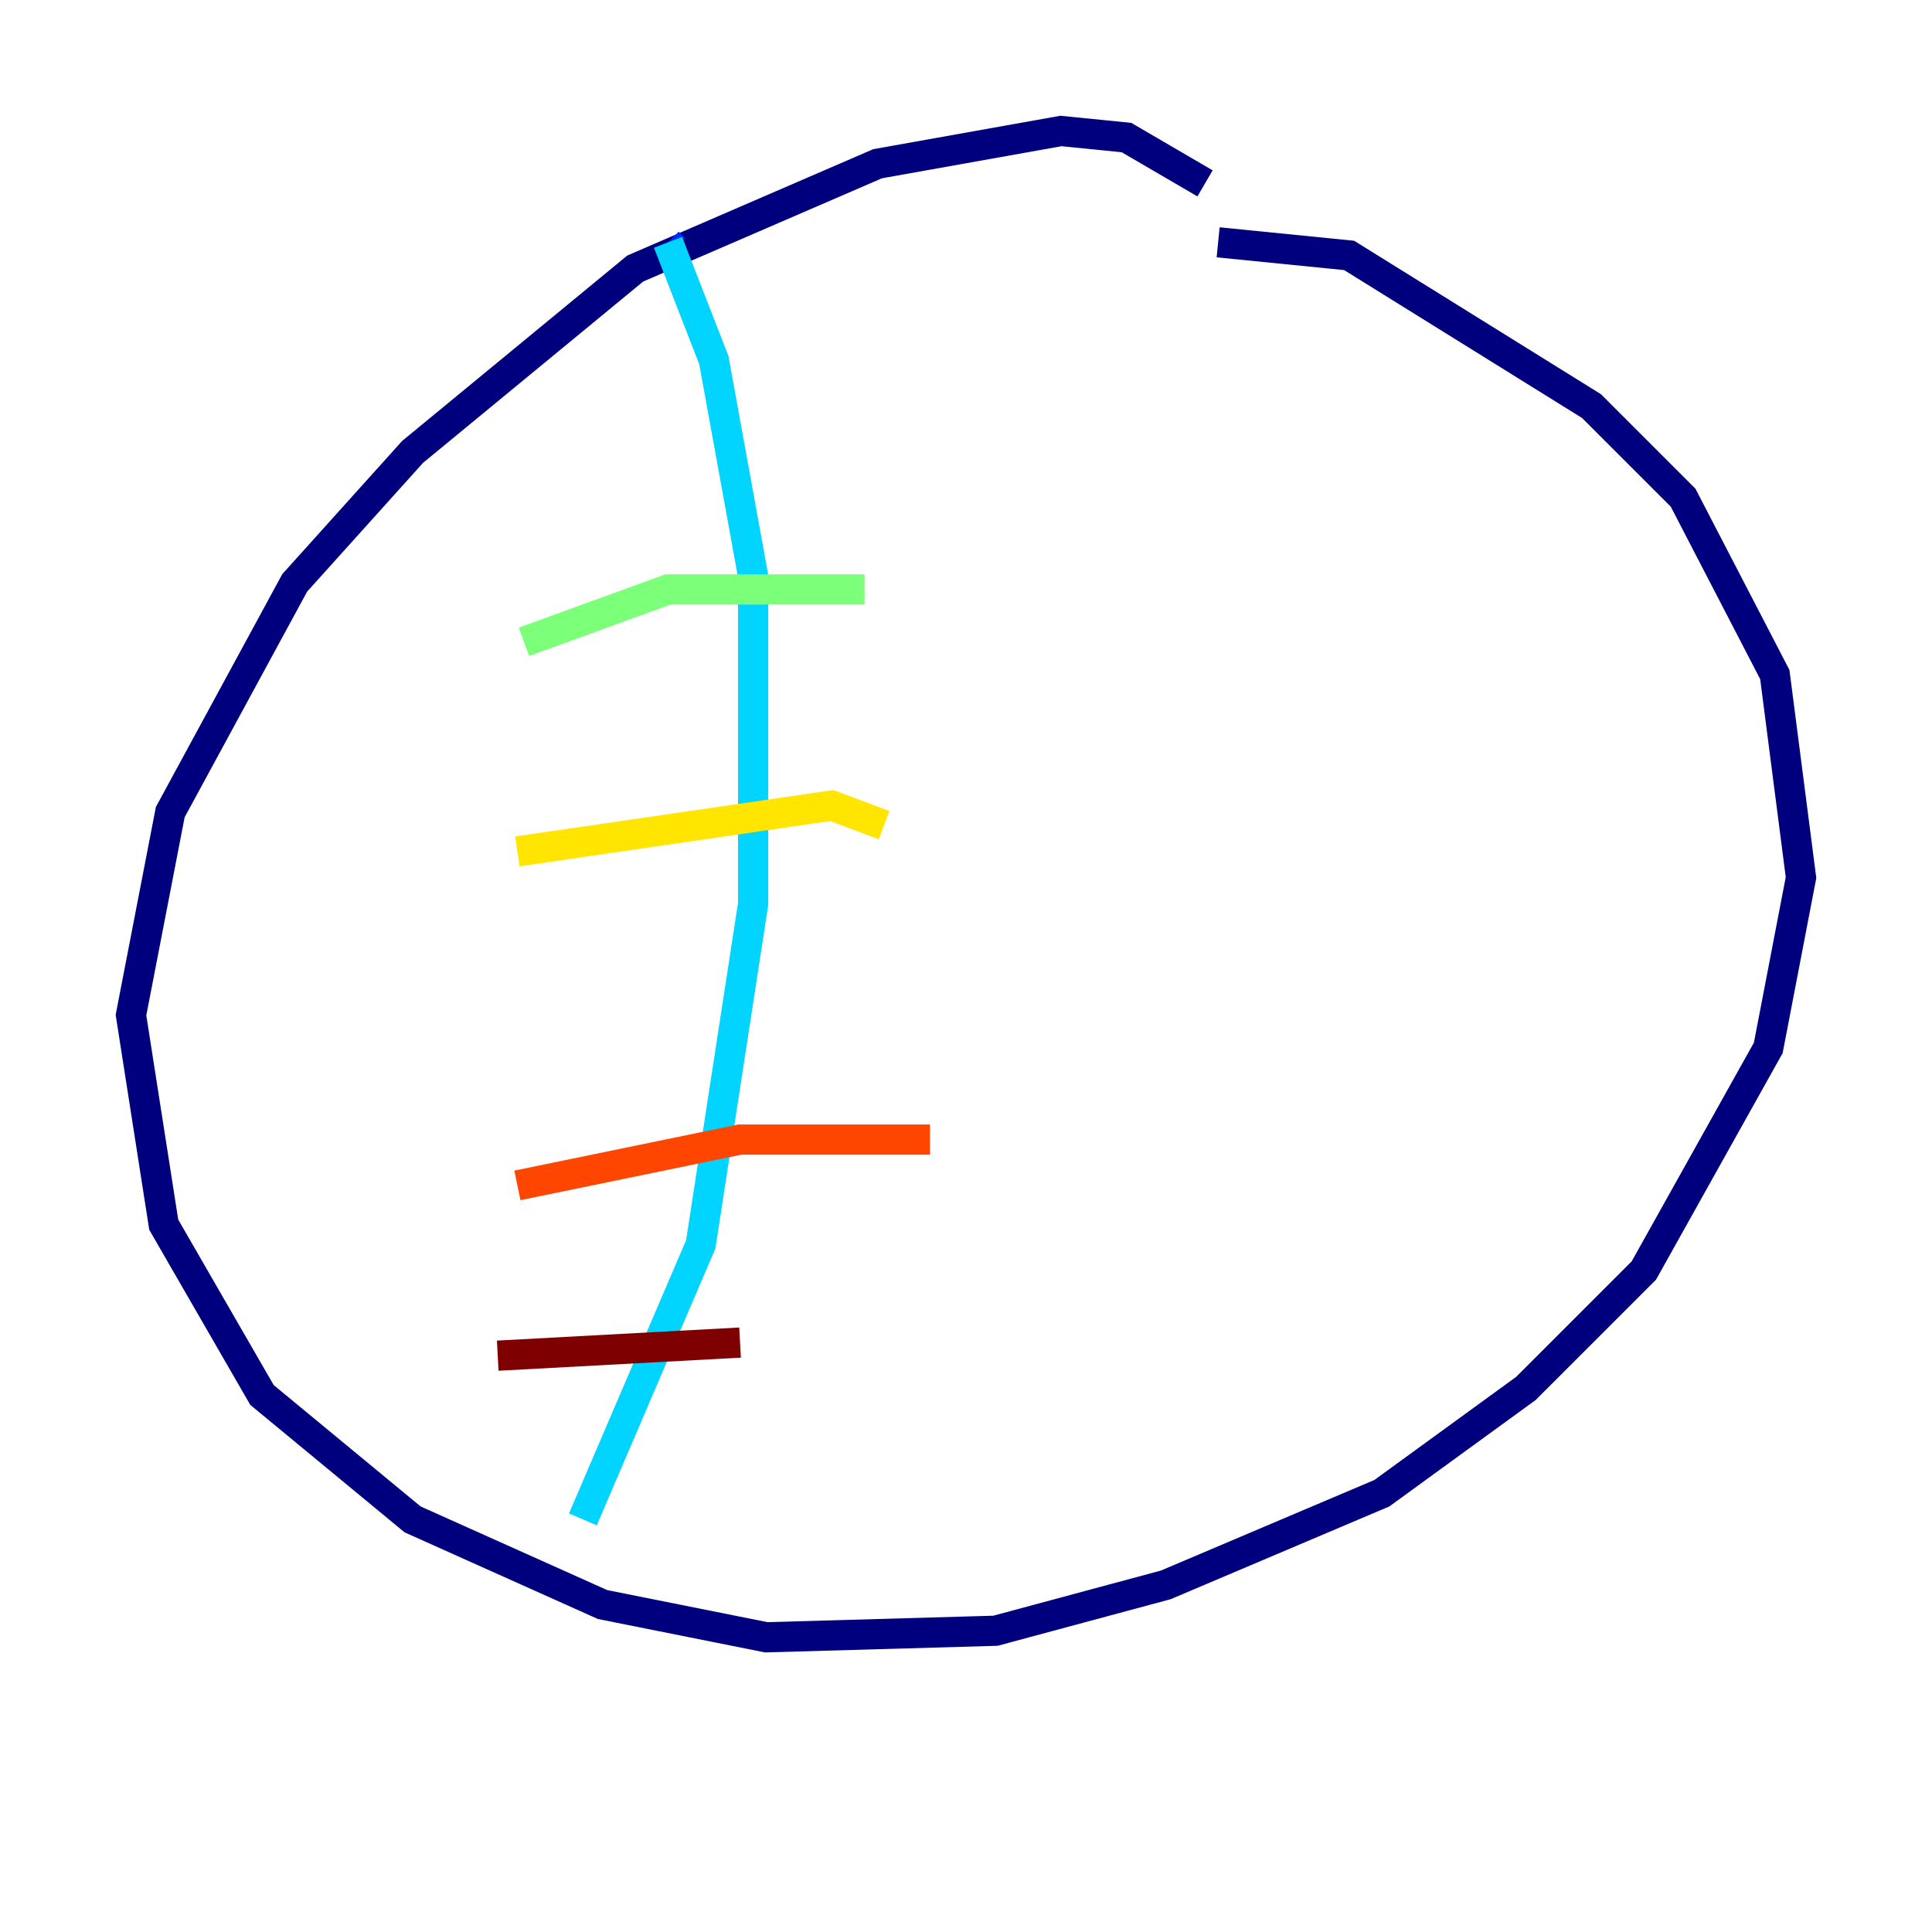 <?xml version="1.0" encoding="utf-8" ?>
<svg baseProfile="tiny" height="128" version="1.2" viewBox="0,0,128,128" width="128" xmlns="http://www.w3.org/2000/svg" xmlns:ev="http://www.w3.org/2001/xml-events" xmlns:xlink="http://www.w3.org/1999/xlink"><defs /><polyline fill="none" points="79.837,12.149 74.63,9.112 70.291,8.678 58.142,10.848 42.088,17.79 27.336,29.939 19.525,38.617 11.281,53.803 8.678,67.254 10.848,81.139 17.356,92.42 27.336,100.664 39.919,106.305 50.766,108.475 65.953,108.041 77.234,105.003 91.552,98.929 101.098,91.986 108.909,84.176 117.153,69.424 119.322,58.142 117.586,44.691 111.512,32.976 105.437,26.902 89.383,16.922 80.705,16.054" stroke="#00007f" stroke-width="2" /><polyline fill="none" points="44.691,16.488 44.258,16.054" stroke="#0028ff" stroke-width="2" /><polyline fill="none" points="44.258,16.054 47.295,23.864 49.898,38.183 49.898,59.878 46.427,82.441 38.617,100.664" stroke="#00d4ff" stroke-width="2" /><polyline fill="none" points="34.712,42.522 44.258,39.051 57.275,39.051" stroke="#7cff79" stroke-width="2" /><polyline fill="none" points="34.278,56.407 55.105,53.37 58.576,54.671" stroke="#ffe500" stroke-width="2" /><polyline fill="none" points="34.278,78.536 49.031,75.498 61.614,75.498" stroke="#ff4600" stroke-width="2" /><polyline fill="none" points="32.976,89.817 49.031,88.949" stroke="#7f0000" stroke-width="2" /></svg>